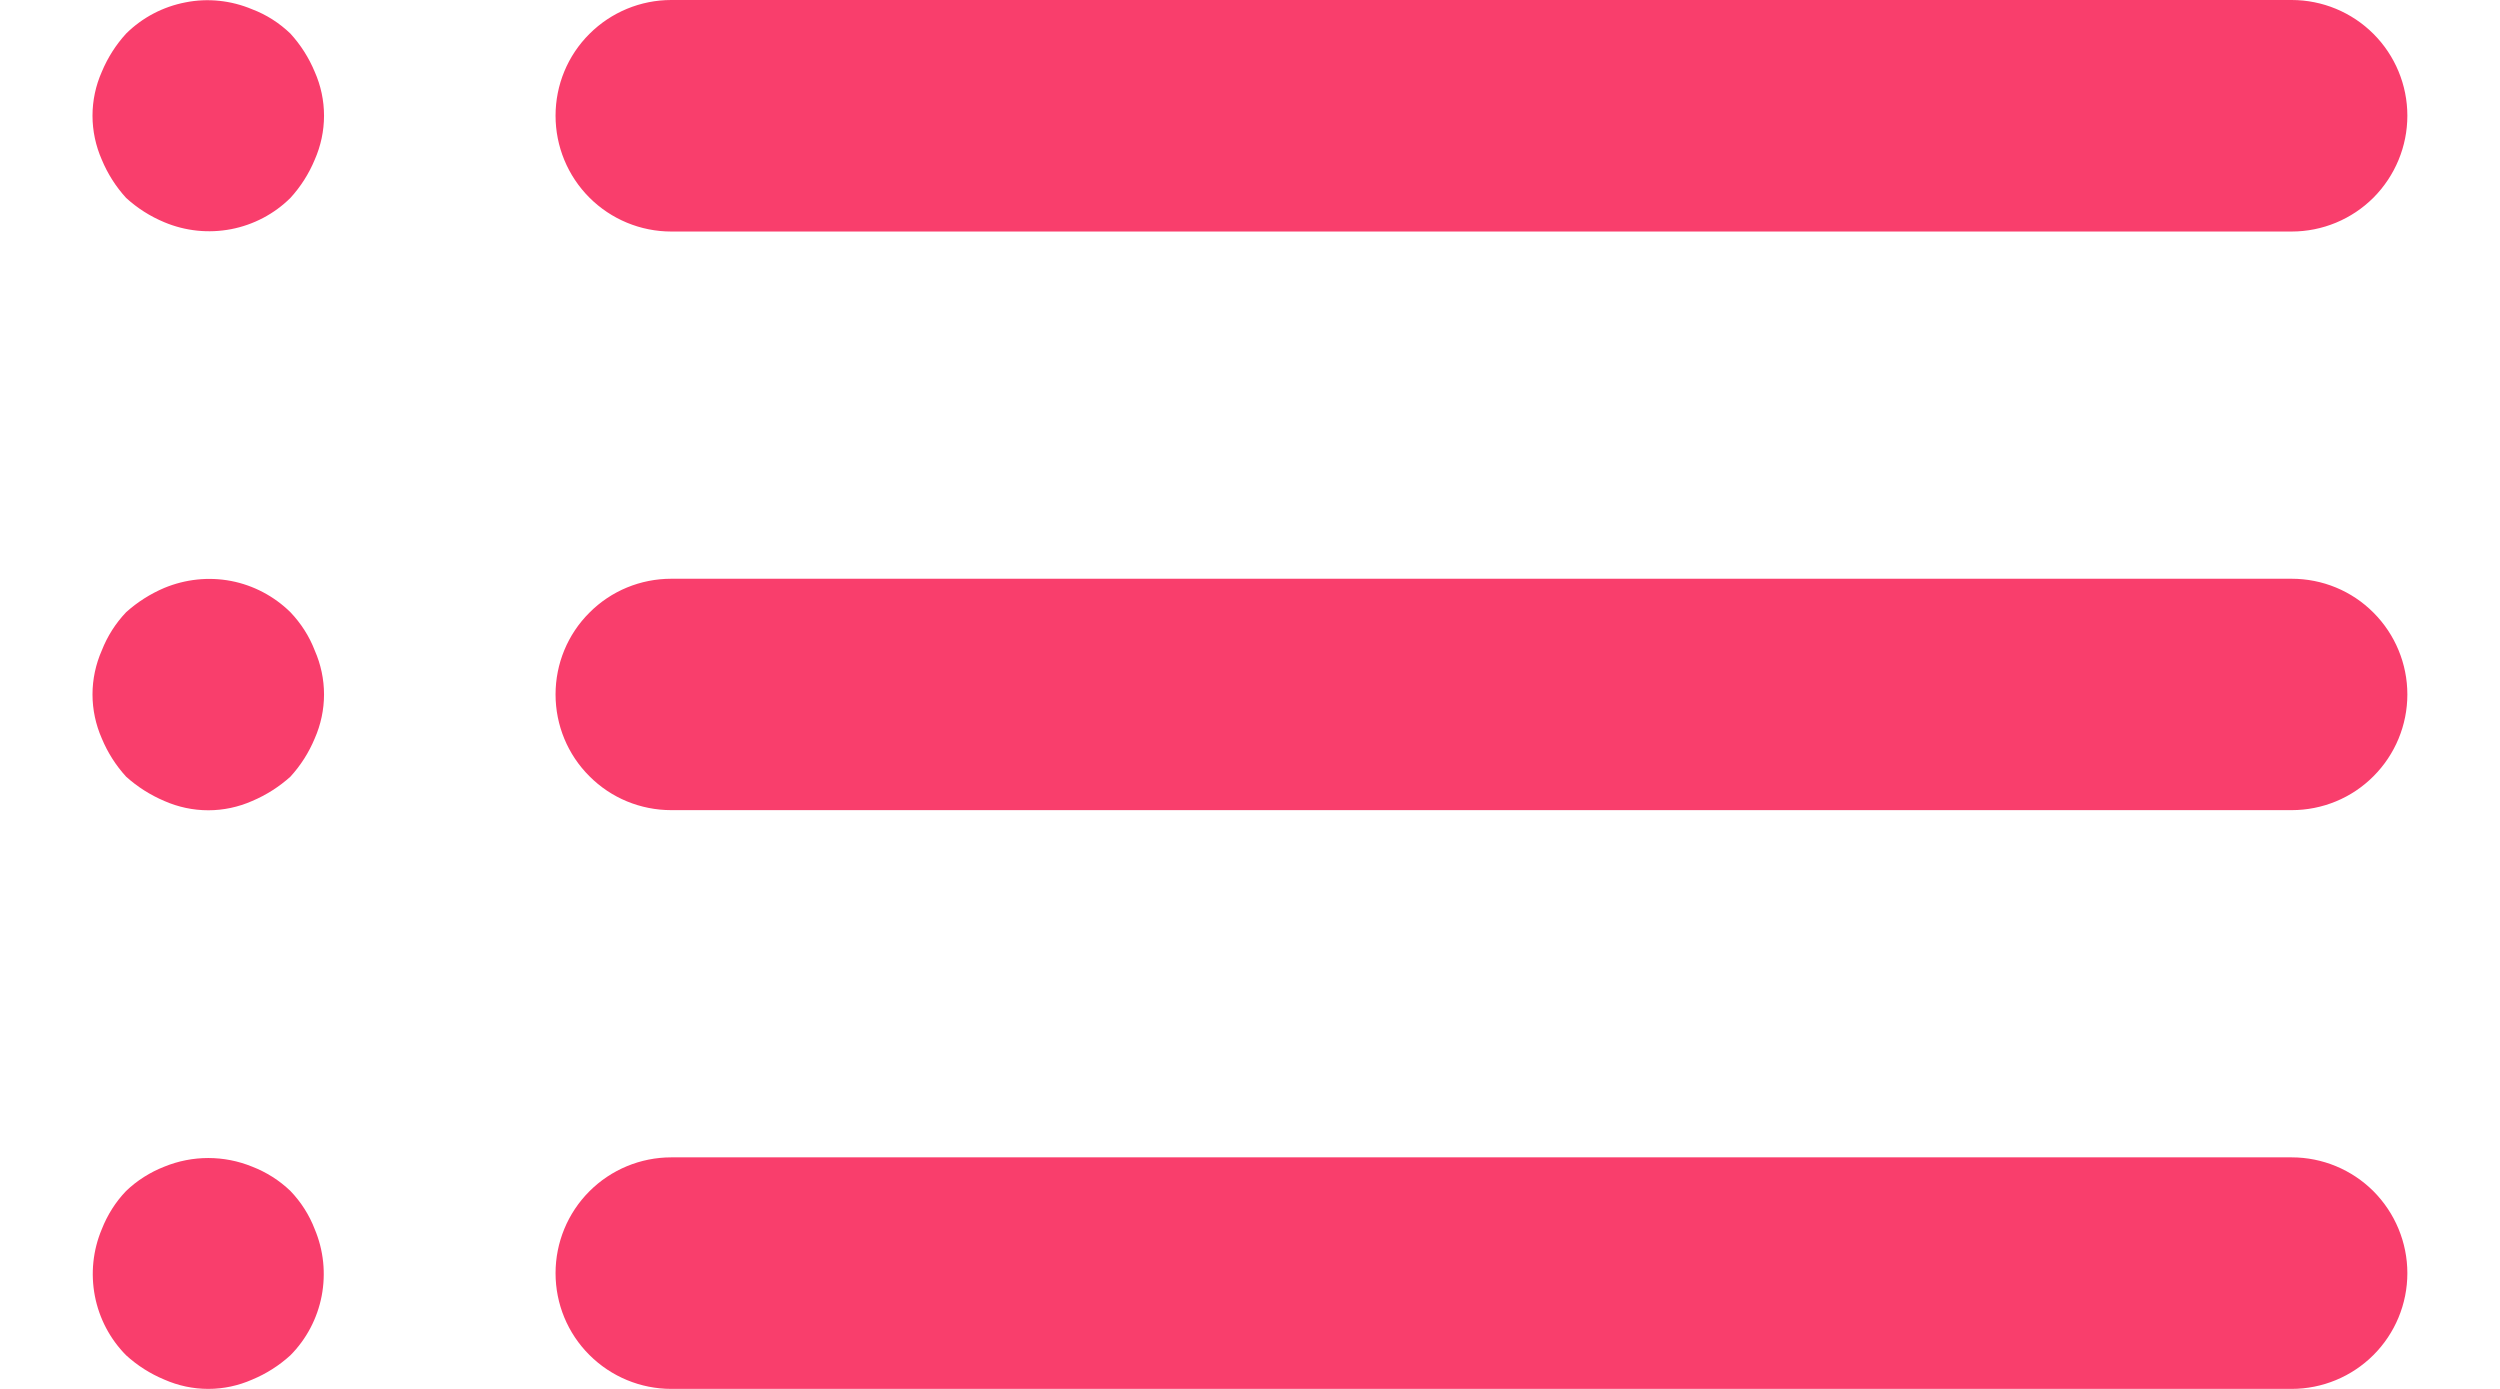 <svg width="18" height="10" viewBox="0 0 18 10" fill="none" xmlns="http://www.w3.org/2000/svg">
<path d="M2.091 8.575C2.012 8.499 1.919 8.44 1.816 8.4C1.613 8.317 1.386 8.317 1.183 8.4C1.081 8.44 0.987 8.499 0.908 8.575C0.832 8.654 0.773 8.748 0.733 8.85C0.669 9.002 0.652 9.169 0.683 9.331C0.714 9.492 0.792 9.641 0.908 9.758C0.989 9.832 1.082 9.891 1.183 9.933C1.283 9.977 1.39 10 1.5 10C1.609 10 1.716 9.977 1.816 9.933C1.917 9.891 2.01 9.832 2.091 9.758C2.207 9.641 2.285 9.492 2.316 9.331C2.347 9.169 2.33 9.002 2.266 8.85C2.227 8.748 2.167 8.654 2.091 8.575ZM4.833 1.667H16.5C16.721 1.667 16.933 1.579 17.089 1.423C17.245 1.266 17.333 1.054 17.333 0.833C17.333 0.612 17.245 0.4 17.089 0.244C16.933 0.088 16.721 0 16.5 0L4.833 0C4.612 0 4.4 0.088 4.244 0.244C4.087 0.4 4 0.612 4 0.833C4 1.054 4.087 1.266 4.244 1.423C4.4 1.579 4.612 1.667 4.833 1.667ZM2.091 4.408C1.974 4.293 1.825 4.214 1.664 4.183C1.502 4.152 1.335 4.17 1.183 4.233C1.082 4.276 0.989 4.335 0.908 4.408C0.832 4.488 0.773 4.581 0.733 4.683C0.689 4.783 0.666 4.891 0.666 5C0.666 5.109 0.689 5.217 0.733 5.317C0.775 5.418 0.834 5.511 0.908 5.592C0.989 5.665 1.082 5.724 1.183 5.767C1.283 5.811 1.39 5.834 1.5 5.834C1.609 5.834 1.716 5.811 1.816 5.767C1.917 5.724 2.01 5.665 2.091 5.592C2.165 5.511 2.224 5.418 2.266 5.317C2.31 5.217 2.333 5.109 2.333 5C2.333 4.891 2.31 4.783 2.266 4.683C2.227 4.581 2.167 4.488 2.091 4.408ZM16.5 4.167H4.833C4.612 4.167 4.4 4.254 4.244 4.411C4.087 4.567 4 4.779 4 5C4 5.221 4.087 5.433 4.244 5.589C4.4 5.746 4.612 5.833 4.833 5.833H16.5C16.721 5.833 16.933 5.746 17.089 5.589C17.245 5.433 17.333 5.221 17.333 5C17.333 4.779 17.245 4.567 17.089 4.411C16.933 4.254 16.721 4.167 16.5 4.167ZM2.091 0.242C2.012 0.166 1.919 0.106 1.816 0.067C1.664 0.003 1.497 -0.015 1.336 0.017C1.174 0.048 1.025 0.126 0.908 0.242C0.834 0.323 0.775 0.416 0.733 0.517C0.689 0.616 0.666 0.724 0.666 0.833C0.666 0.942 0.689 1.05 0.733 1.15C0.775 1.251 0.834 1.344 0.908 1.425C0.989 1.499 1.082 1.558 1.183 1.6C1.335 1.664 1.502 1.681 1.664 1.65C1.825 1.619 1.974 1.541 2.091 1.425C2.165 1.344 2.224 1.251 2.266 1.15C2.31 1.05 2.333 0.942 2.333 0.833C2.333 0.724 2.31 0.616 2.266 0.517C2.224 0.416 2.165 0.323 2.091 0.242ZM16.5 8.333H4.833C4.612 8.333 4.4 8.421 4.244 8.577C4.087 8.734 4 8.946 4 9.167C4 9.388 4.087 9.6 4.244 9.756C4.4 9.912 4.612 10 4.833 10H16.5C16.721 10 16.933 9.912 17.089 9.756C17.245 9.6 17.333 9.388 17.333 9.167C17.333 8.946 17.245 8.734 17.089 8.577C16.933 8.421 16.721 8.333 16.5 8.333Z" fill="#F93E6C"/>
</svg>
